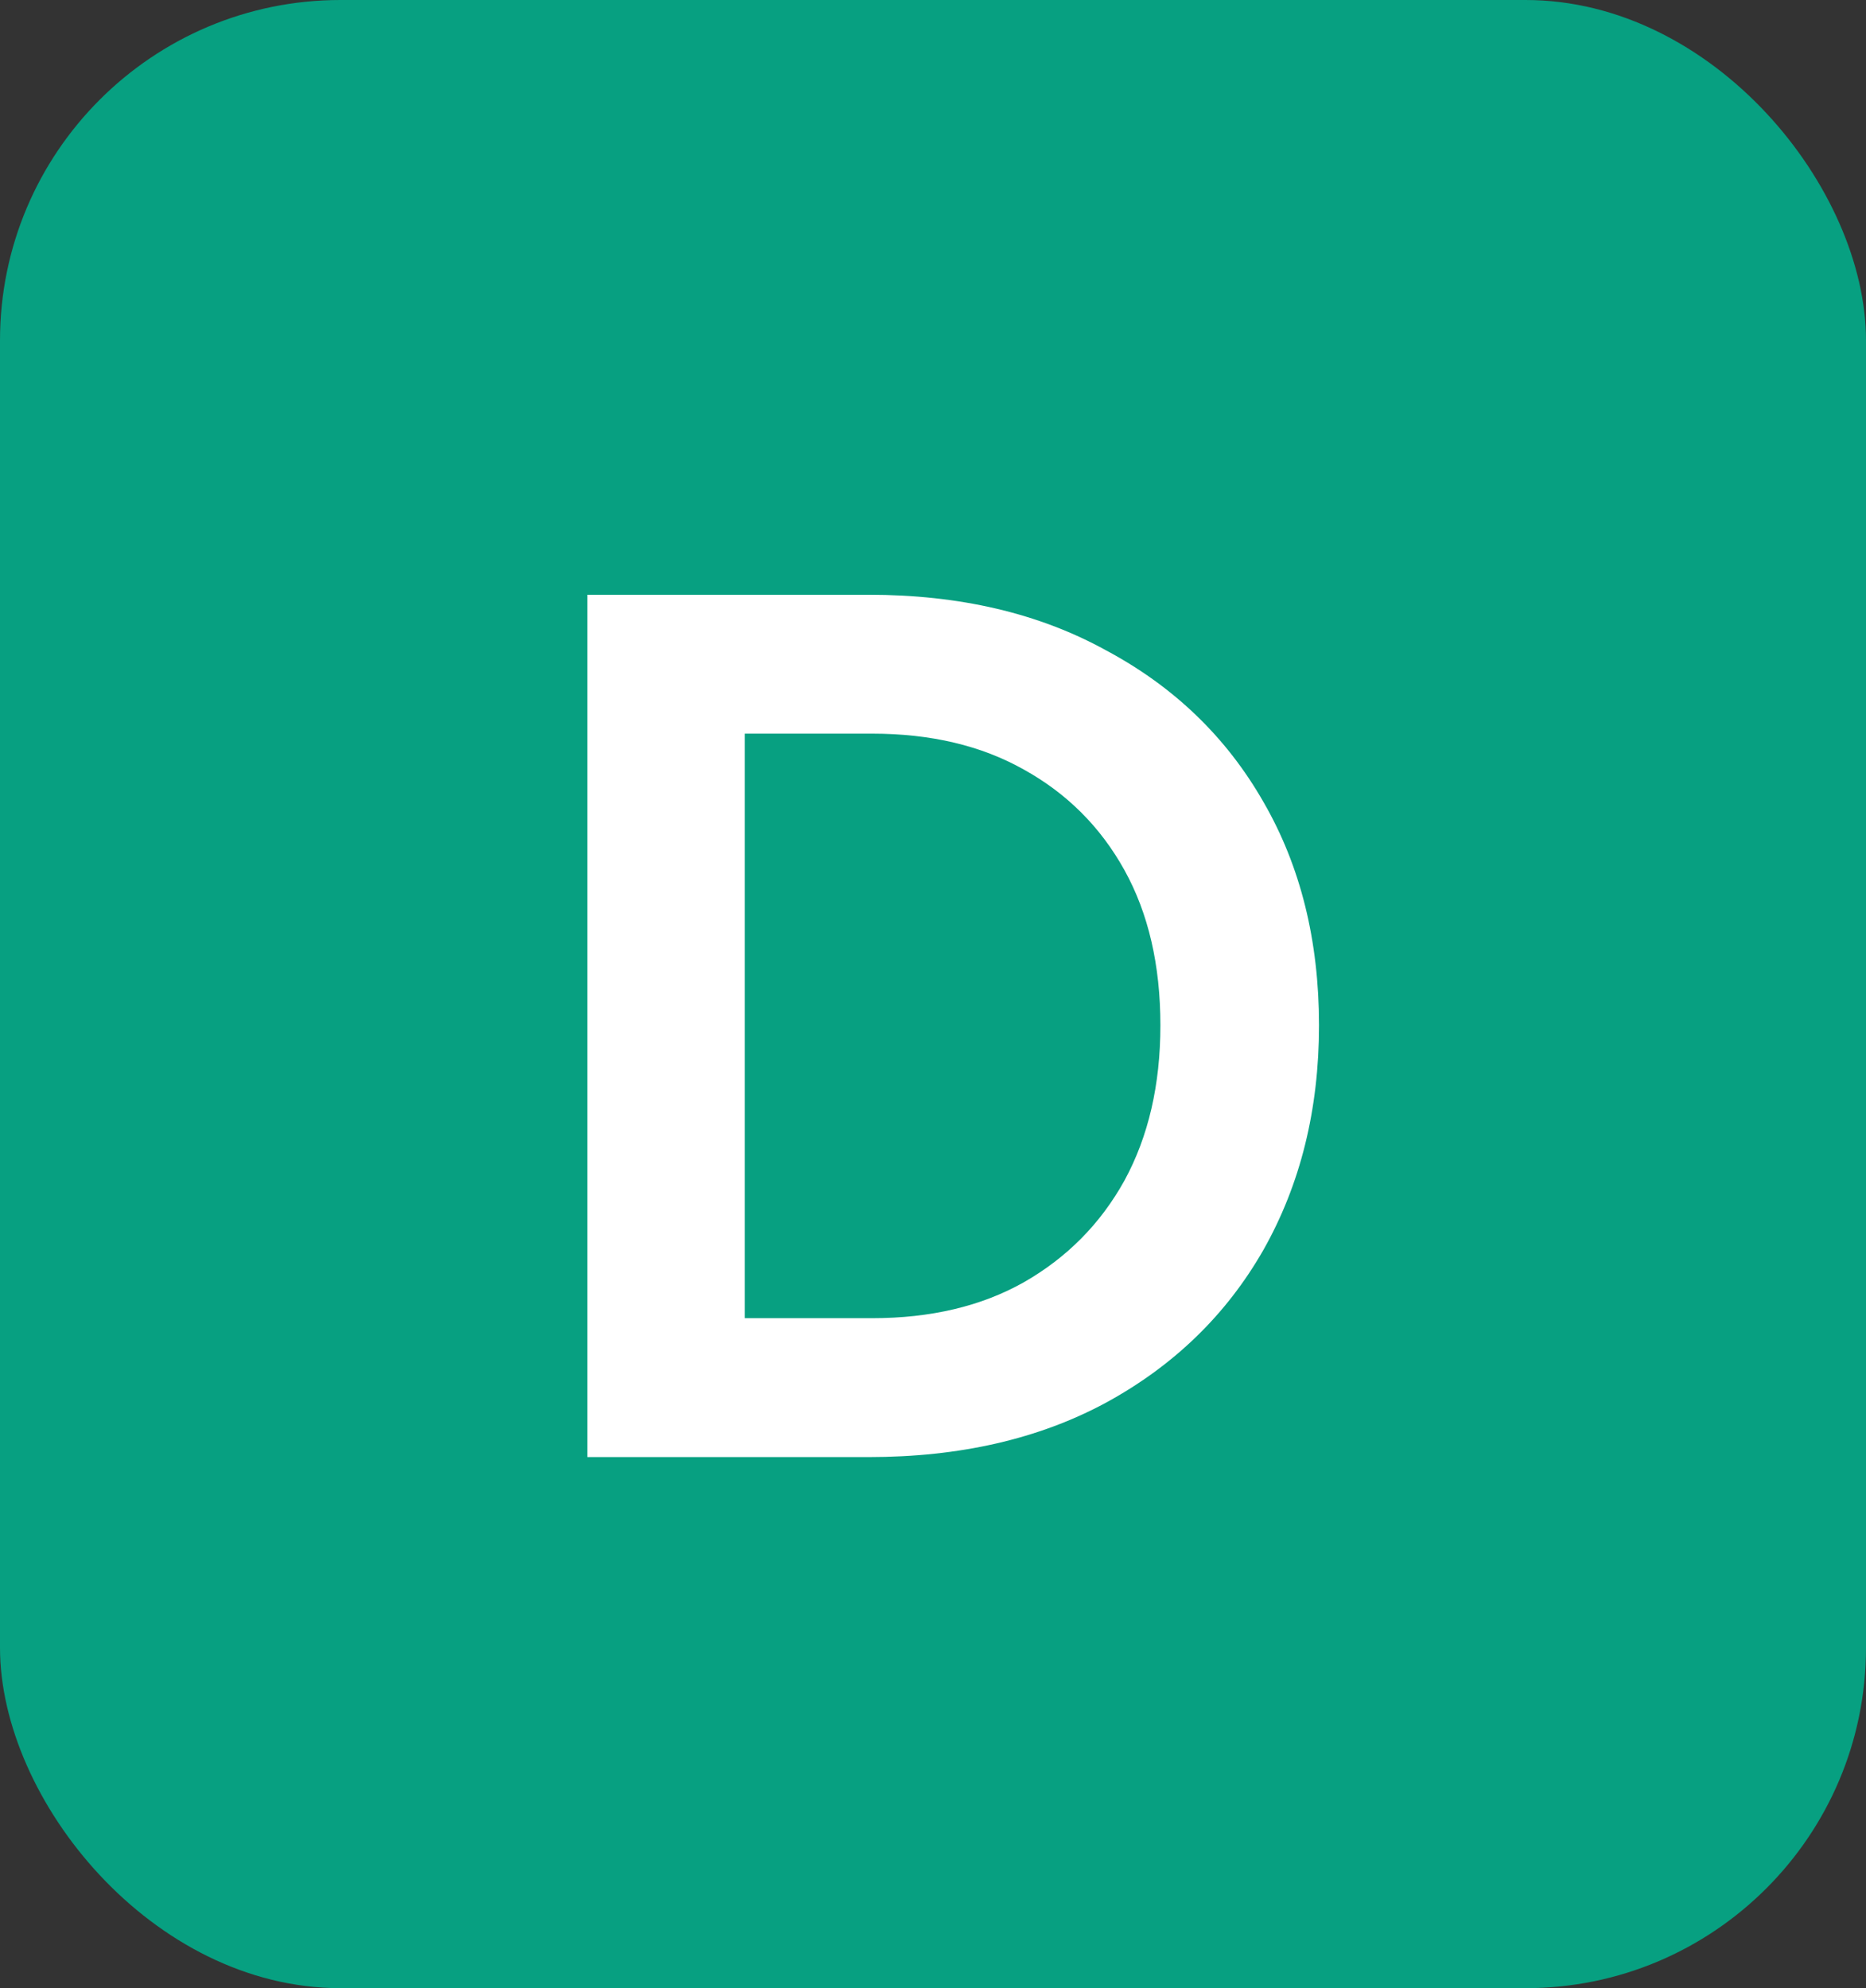 <svg width="137" height="146" viewBox="0 0 137 146" fill="none" xmlns="http://www.w3.org/2000/svg">
<rect x="0" y="0" width="137" height="146" fill="#333333" stroke="none"/>
<rect width="137" height="146" rx="25" fill="#07A081"/>
<path d="M43.12 107V43.675H63.775C70.462 43.675 76.27 45.035 81.2 47.755C86.187 50.418 90.04 54.13 92.76 58.89C95.48 63.593 96.84 69.062 96.84 75.295C96.84 81.472 95.48 86.968 92.76 91.785C90.04 96.545 86.187 100.285 81.2 103.005C76.27 105.668 70.462 107 63.775 107H43.12ZM54.68 96.8H64.03C68.337 96.8 72.048 95.922 75.165 94.165C78.338 92.352 80.803 89.858 82.56 86.685C84.317 83.455 85.195 79.658 85.195 75.295C85.195 70.875 84.317 67.078 82.56 63.905C80.803 60.732 78.338 58.267 75.165 56.51C72.048 54.753 68.337 53.875 64.03 53.875H54.68V96.8Z" fill="white"/>
</svg>
